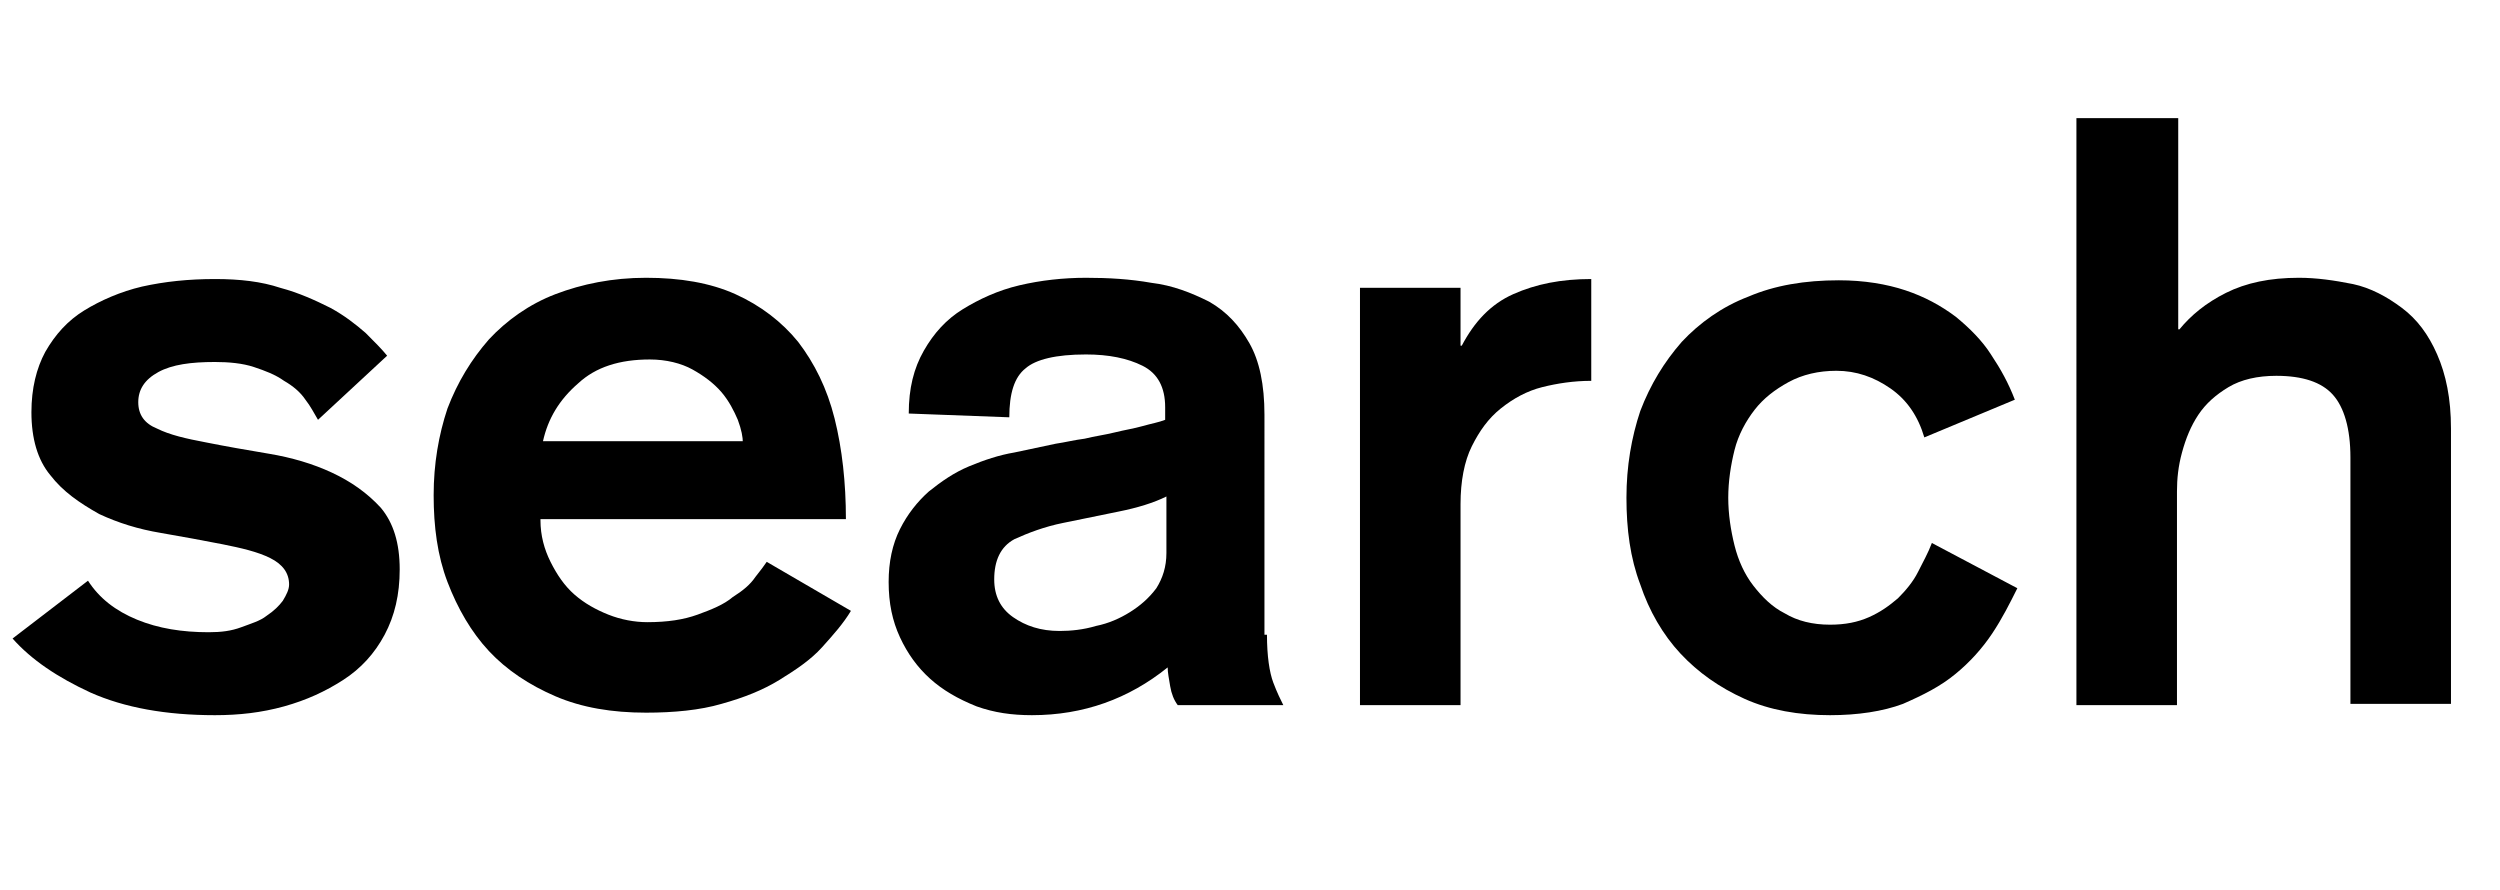<?xml version="1.0" encoding="utf-8"?>
<!-- Generator: Adobe Illustrator 21.0.2, SVG Export Plug-In . SVG Version: 6.00 Build 0)  -->
<svg version="1.1" id="Layer_1" xmlns="http://www.w3.org/2000/svg" xmlns:xlink="http://www.w3.org/1999/xlink" x="0px" y="0px"
	 viewBox="0 0 198.9 70.8" style="enable-background:new 0 0 198.9 70.8;" xml:space="preserve">
<style type="text/css">
	.st0{enable-background:new    ;}
</style>
<g class="st0">
	<path d="M25.3,33.4c-0.3-0.5-0.6-1.1-1-1.6c-0.4-0.6-1-1.1-1.7-1.5c-0.7-0.5-1.5-0.8-2.4-1.1c-0.9-0.3-2-0.4-3.1-0.4
		c-1.9,0-3.4,0.2-4.5,0.8c-1.1,0.6-1.6,1.4-1.6,2.4c0,1,0.5,1.7,1.5,2.1c1,0.5,2.3,0.8,3.9,1.1c1.5,0.3,3.2,0.6,5,0.9
		c1.8,0.3,3.5,0.8,5,1.5c1.5,0.7,2.8,1.6,3.9,2.8c1,1.2,1.5,2.8,1.5,4.9c0,2-0.4,3.7-1.2,5.2c-0.8,1.5-1.9,2.7-3.3,3.6
		c-1.4,0.9-2.9,1.6-4.7,2.1c-1.8,0.5-3.6,0.7-5.5,0.7c-3.9,0-7.2-0.6-9.9-1.8c-2.6-1.2-4.7-2.6-6.2-4.3l6-4.6
		c0.9,1.4,2.2,2.4,3.9,3.1c1.7,0.7,3.6,1,5.7,1c1,0,1.8-0.1,2.6-0.4s1.5-0.5,2-0.9c0.6-0.4,1-0.8,1.3-1.2c0.3-0.5,0.5-0.9,0.5-1.3
		c0-0.9-0.5-1.6-1.5-2.1c-1-0.5-2.3-0.8-3.8-1.1c-1.5-0.3-3.2-0.6-4.9-0.9c-1.8-0.3-3.4-0.8-4.9-1.5C6.3,40,5,39.1,4,37.8
		c-1-1.2-1.5-2.9-1.5-5c0-1.9,0.4-3.5,1.1-4.8c0.8-1.4,1.8-2.5,3.1-3.3s2.9-1.5,4.6-1.9c1.8-0.4,3.7-0.6,5.8-0.6
		c2,0,3.7,0.2,5.2,0.7c1.5,0.4,2.8,1,4,1.6c1.1,0.6,2,1.3,2.8,2c0.7,0.7,1.3,1.3,1.7,1.8L25.3,33.4z"/>
	<path d="M43,41.4c0,1.2,0.3,2.3,0.8,3.3c0.5,1,1.1,1.9,1.9,2.6c0.8,0.7,1.7,1.2,2.7,1.6c1,0.4,2.1,0.6,3.1,0.6c1.6,0,2.9-0.2,4-0.6
		c1.1-0.4,2.1-0.8,2.8-1.4c0.8-0.5,1.4-1,1.8-1.6c0.4-0.5,0.7-0.9,0.9-1.2l6.7,3.9c-0.6,1-1.4,1.9-2.3,2.9c-0.9,1-2.1,1.8-3.4,2.6
		c-1.3,0.8-2.8,1.4-4.6,1.9c-1.7,0.5-3.8,0.7-6,0.7c-2.7,0-5.1-0.4-7.2-1.3s-3.9-2.1-5.3-3.6s-2.5-3.4-3.3-5.5
		c-0.8-2.1-1.1-4.4-1.1-6.9s0.4-4.8,1.1-6.9c0.8-2.1,1.9-3.9,3.3-5.5c1.4-1.5,3.2-2.8,5.3-3.6s4.5-1.3,7.2-1.3
		c2.7,0,5.1,0.4,7.1,1.3c2,0.9,3.7,2.2,5,3.8c1.3,1.7,2.3,3.7,2.9,6.1c0.6,2.4,0.9,5.1,0.9,8H43z M59.1,35.2c0-0.4-0.1-1-0.4-1.8
		c-0.3-0.7-0.7-1.5-1.3-2.2c-0.6-0.7-1.4-1.3-2.3-1.8c-0.9-0.5-2.1-0.8-3.4-0.8c-2.4,0-4.3,0.6-5.7,1.9c-1.5,1.3-2.4,2.8-2.8,4.6
		H59.1z"/>
	<path d="M100.8,50.5c0,1.7,0.2,3,0.5,3.8c0.3,0.8,0.6,1.4,0.8,1.8h-8.4c-0.3-0.4-0.5-0.9-0.6-1.5c-0.1-0.6-0.2-1.1-0.2-1.5
		c-3.1,2.5-6.7,3.8-10.8,3.8c-1.6,0-3-0.2-4.4-0.7C76.2,55.6,75,54.9,74,54c-1-0.9-1.8-2-2.4-3.3c-0.6-1.3-0.9-2.7-0.9-4.4
		c0-1.6,0.3-3,0.9-4.2c0.6-1.2,1.4-2.2,2.3-3c1-0.8,2-1.5,3.2-2c1.2-0.5,2.4-0.9,3.6-1.1l3.3-0.7c0.7-0.1,1.5-0.3,2.3-0.4
		c0.8-0.2,1.6-0.3,2.4-0.5c0.8-0.2,1.5-0.3,2.2-0.5c0.7-0.2,1.3-0.3,1.8-0.5v-1c0-1.6-0.6-2.7-1.8-3.3c-1.2-0.6-2.7-0.9-4.5-0.9
		c-2.4,0-4,0.4-4.8,1.1c-0.9,0.7-1.3,2-1.3,3.9l-8-0.3c0-2,0.4-3.6,1.2-5c0.8-1.4,1.8-2.5,3.1-3.3s2.8-1.5,4.5-1.9
		c1.7-0.4,3.5-0.6,5.3-0.6c1.8,0,3.5,0.1,5.2,0.4c1.7,0.2,3.2,0.8,4.6,1.5c1.4,0.8,2.4,1.9,3.2,3.3c0.8,1.4,1.2,3.3,1.2,5.7V50.5z
		 M92.8,39.5c-1,0.5-2.3,0.9-3.8,1.2l-4.4,0.9c-1.5,0.3-2.8,0.8-3.9,1.3c-1.1,0.6-1.6,1.7-1.6,3.2c0,1.3,0.5,2.3,1.5,3
		c1,0.7,2.2,1.1,3.7,1.1c0.9,0,1.9-0.1,2.9-0.4c1-0.2,1.9-0.6,2.7-1.1c0.8-0.5,1.5-1.1,2.1-1.9c0.5-0.8,0.8-1.7,0.8-2.8V39.5z"/>
	<path d="M108.2,22.9h8v4.6h0.1c1-1.9,2.3-3.3,4.1-4.1s3.8-1.2,6.2-1.2v8.1c-1.4,0-2.7,0.2-3.9,0.5c-1.2,0.3-2.3,0.9-3.3,1.7
		c-1,0.8-1.7,1.8-2.3,3c-0.6,1.2-0.9,2.8-0.9,4.6v16h-8V22.9z"/>
	<path d="M153.1,34.8c-0.5-1.7-1.4-3-2.7-3.9c-1.3-0.9-2.7-1.4-4.3-1.4c-1.4,0-2.7,0.3-3.8,0.9c-1.1,0.6-2,1.3-2.7,2.2
		c-0.7,0.9-1.3,2-1.6,3.2c-0.3,1.2-0.5,2.5-0.5,3.8c0,1.3,0.2,2.6,0.5,3.8c0.3,1.2,0.8,2.3,1.5,3.2c0.7,0.9,1.5,1.7,2.5,2.2
		c1,0.6,2.2,0.9,3.6,0.9c1.2,0,2.2-0.2,3.1-0.6s1.6-0.9,2.3-1.5c0.6-0.6,1.2-1.3,1.6-2.1c0.4-0.8,0.8-1.5,1.1-2.3l6.8,3.6
		c-0.6,1.2-1.2,2.4-2,3.6c-0.8,1.2-1.8,2.3-2.9,3.2c-1.2,1-2.6,1.7-4.2,2.4c-1.6,0.6-3.6,0.9-5.8,0.9c-2.5,0-4.8-0.4-6.8-1.3
		c-2-0.9-3.7-2.1-5.1-3.6c-1.4-1.5-2.5-3.4-3.2-5.5c-0.8-2.1-1.1-4.4-1.1-6.9s0.4-4.8,1.1-6.9c0.8-2.1,1.9-3.9,3.3-5.5
		c1.4-1.5,3.2-2.8,5.3-3.6c2.1-0.9,4.5-1.3,7.2-1.3c2,0,3.8,0.3,5.3,0.8c1.5,0.5,2.8,1.2,4,2.1c1.1,0.9,2.1,1.9,2.8,3
		c0.8,1.2,1.4,2.3,1.9,3.6L153.1,34.8z"/>
	<path d="M165.3,9.4h8v16.8h0.1c0.9-1.1,2.1-2.1,3.7-2.9c1.6-0.8,3.5-1.2,5.8-1.2c1.4,0,2.8,0.2,4.3,0.5c1.4,0.3,2.7,1,3.9,1.9
		c1.2,0.9,2.1,2.1,2.8,3.7c0.7,1.6,1.1,3.5,1.1,5.9V56h-8V36.4c0-2.3-0.5-4-1.4-5s-2.4-1.5-4.5-1.5c-1.5,0-2.8,0.3-3.8,0.9
		c-1,0.6-1.8,1.3-2.4,2.2c-0.6,0.9-1,1.9-1.3,3c-0.3,1.1-0.4,2.1-0.4,3.1v17h-8V9.4z"/>
</g>
</svg>
